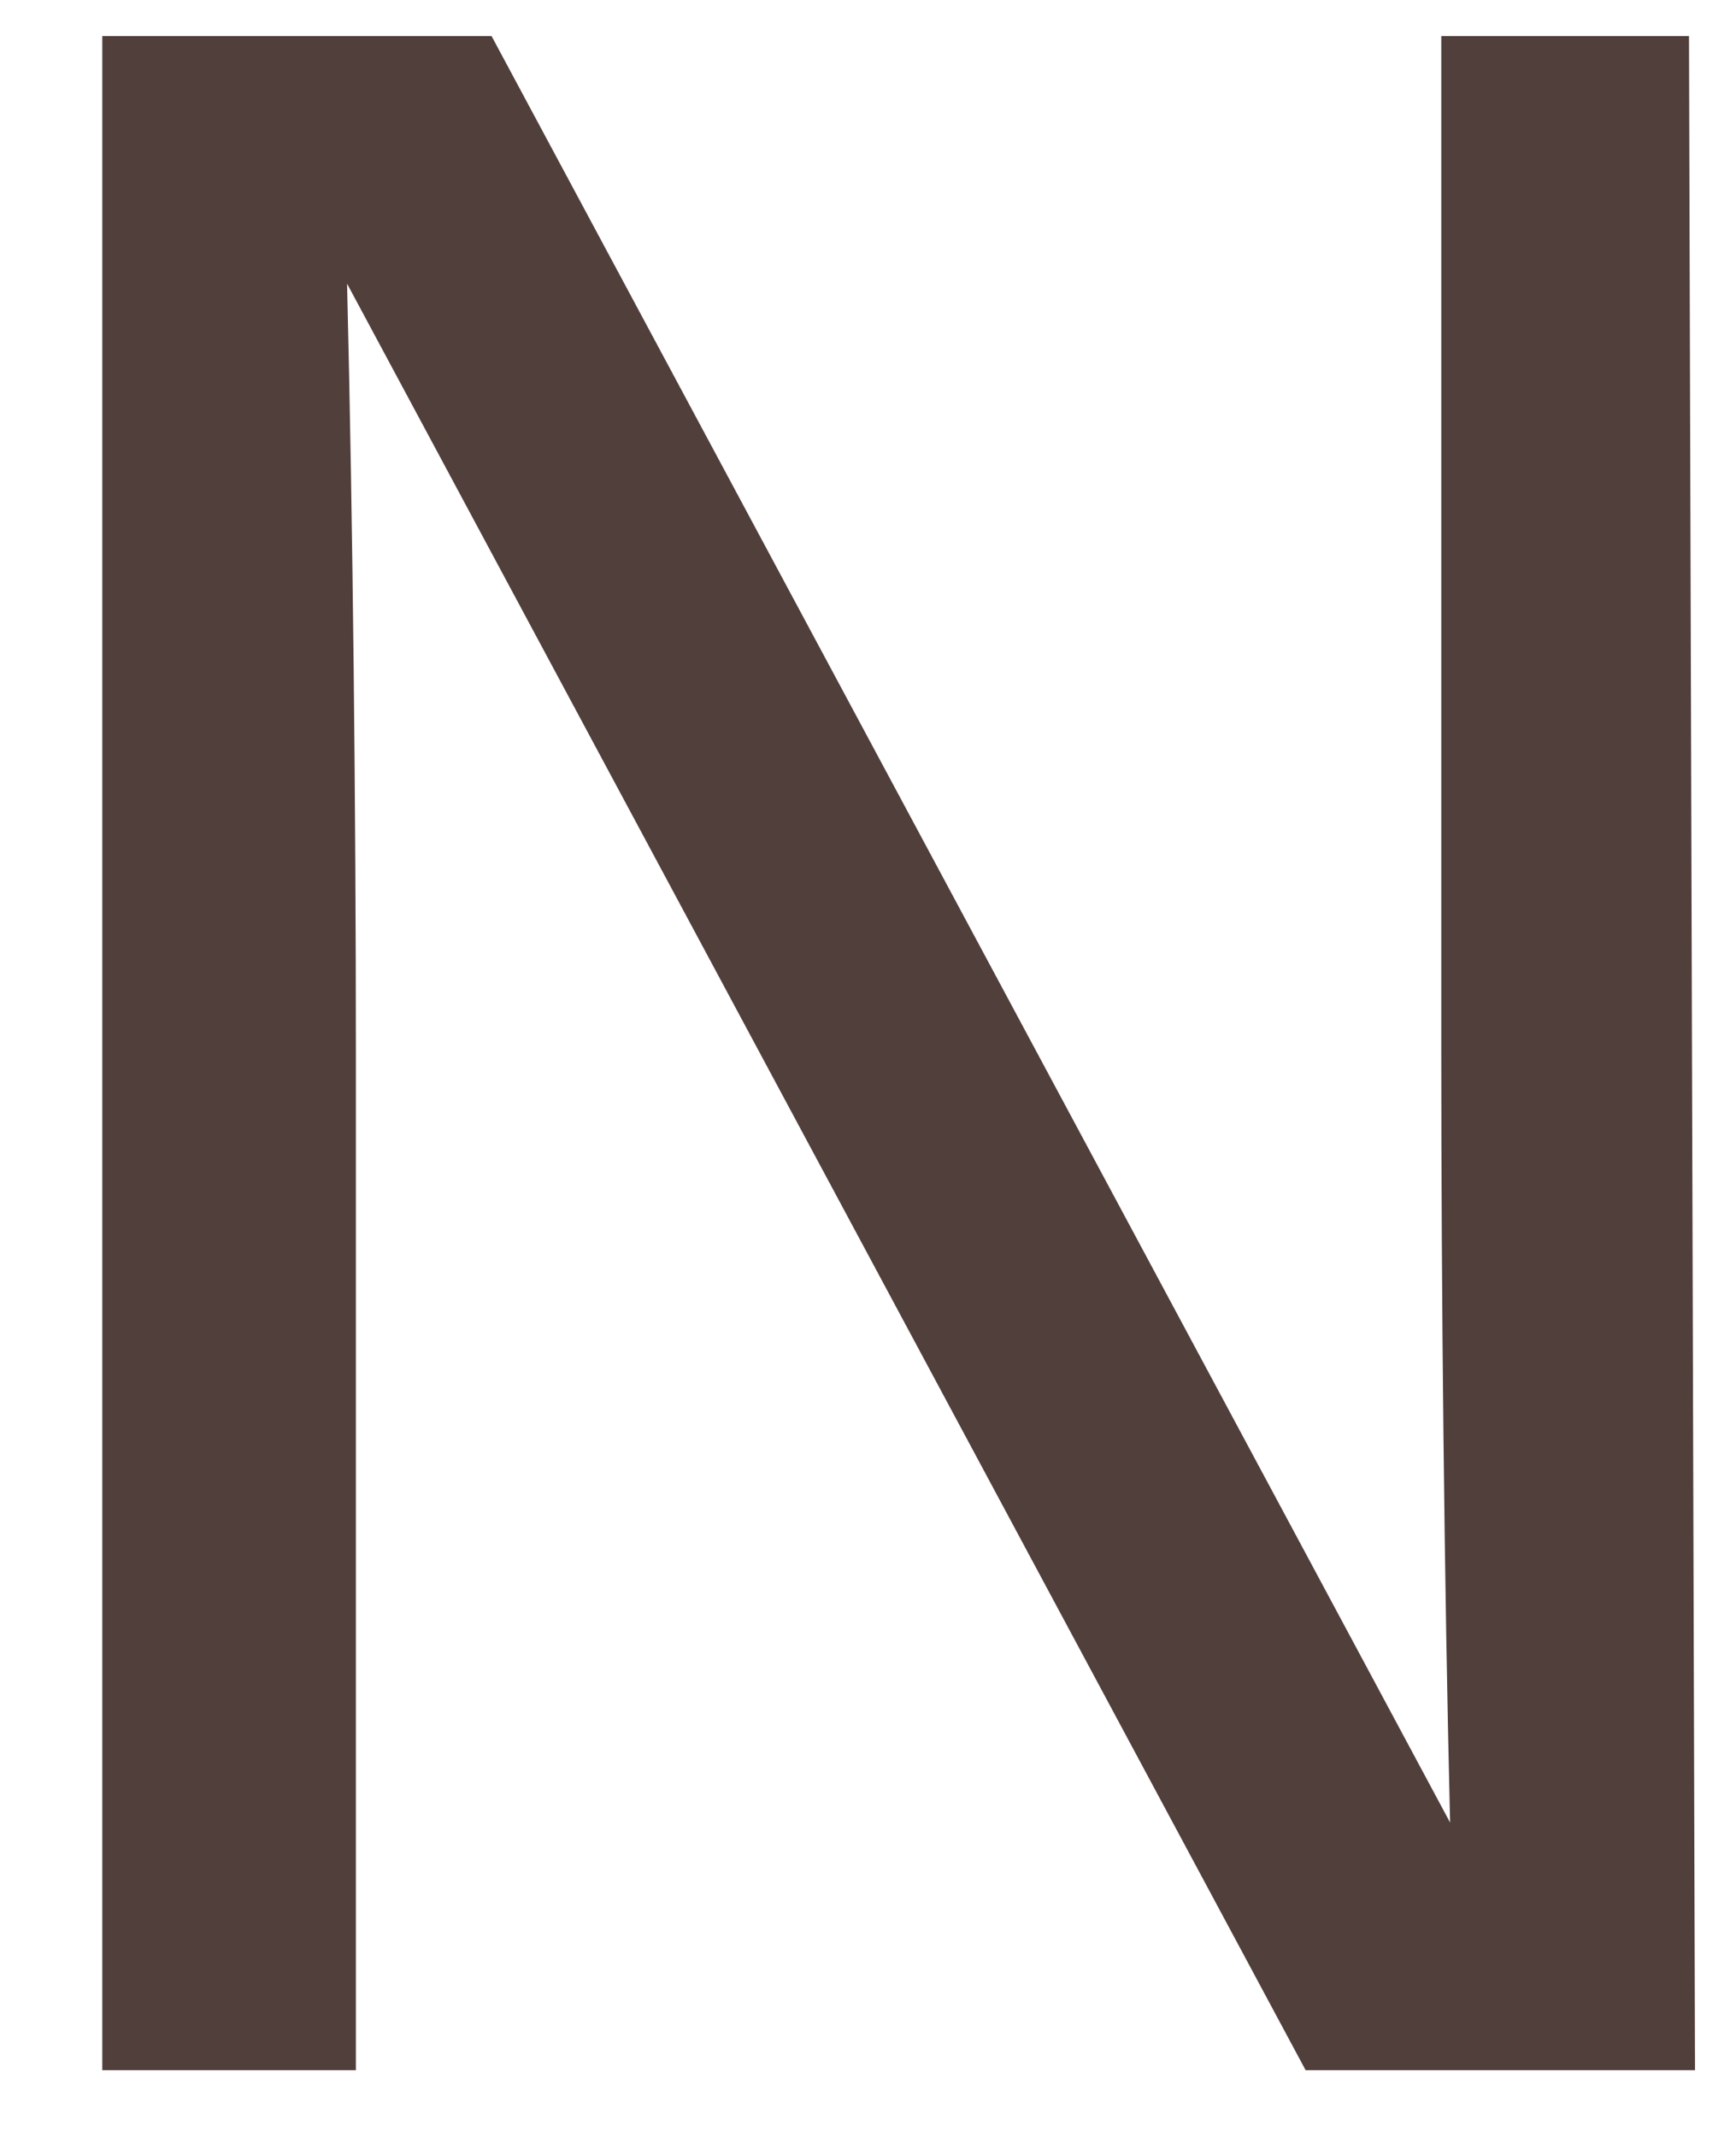 <?xml version="1.0" encoding="UTF-8" standalone="no"?><svg width='13' height='16' viewBox='0 0 13 16' fill='none' xmlns='http://www.w3.org/2000/svg'>
<path d='M9.777 15.5L2.599 2.124C2.643 3.912 2.665 6.097 2.665 7.885V15.5H0.766V0.27H3.681L10.859 13.646C10.815 11.858 10.793 9.673 10.793 7.885V0.27H12.648L12.693 15.5H9.777Z' fill='#513F3C'/>
</svg>
